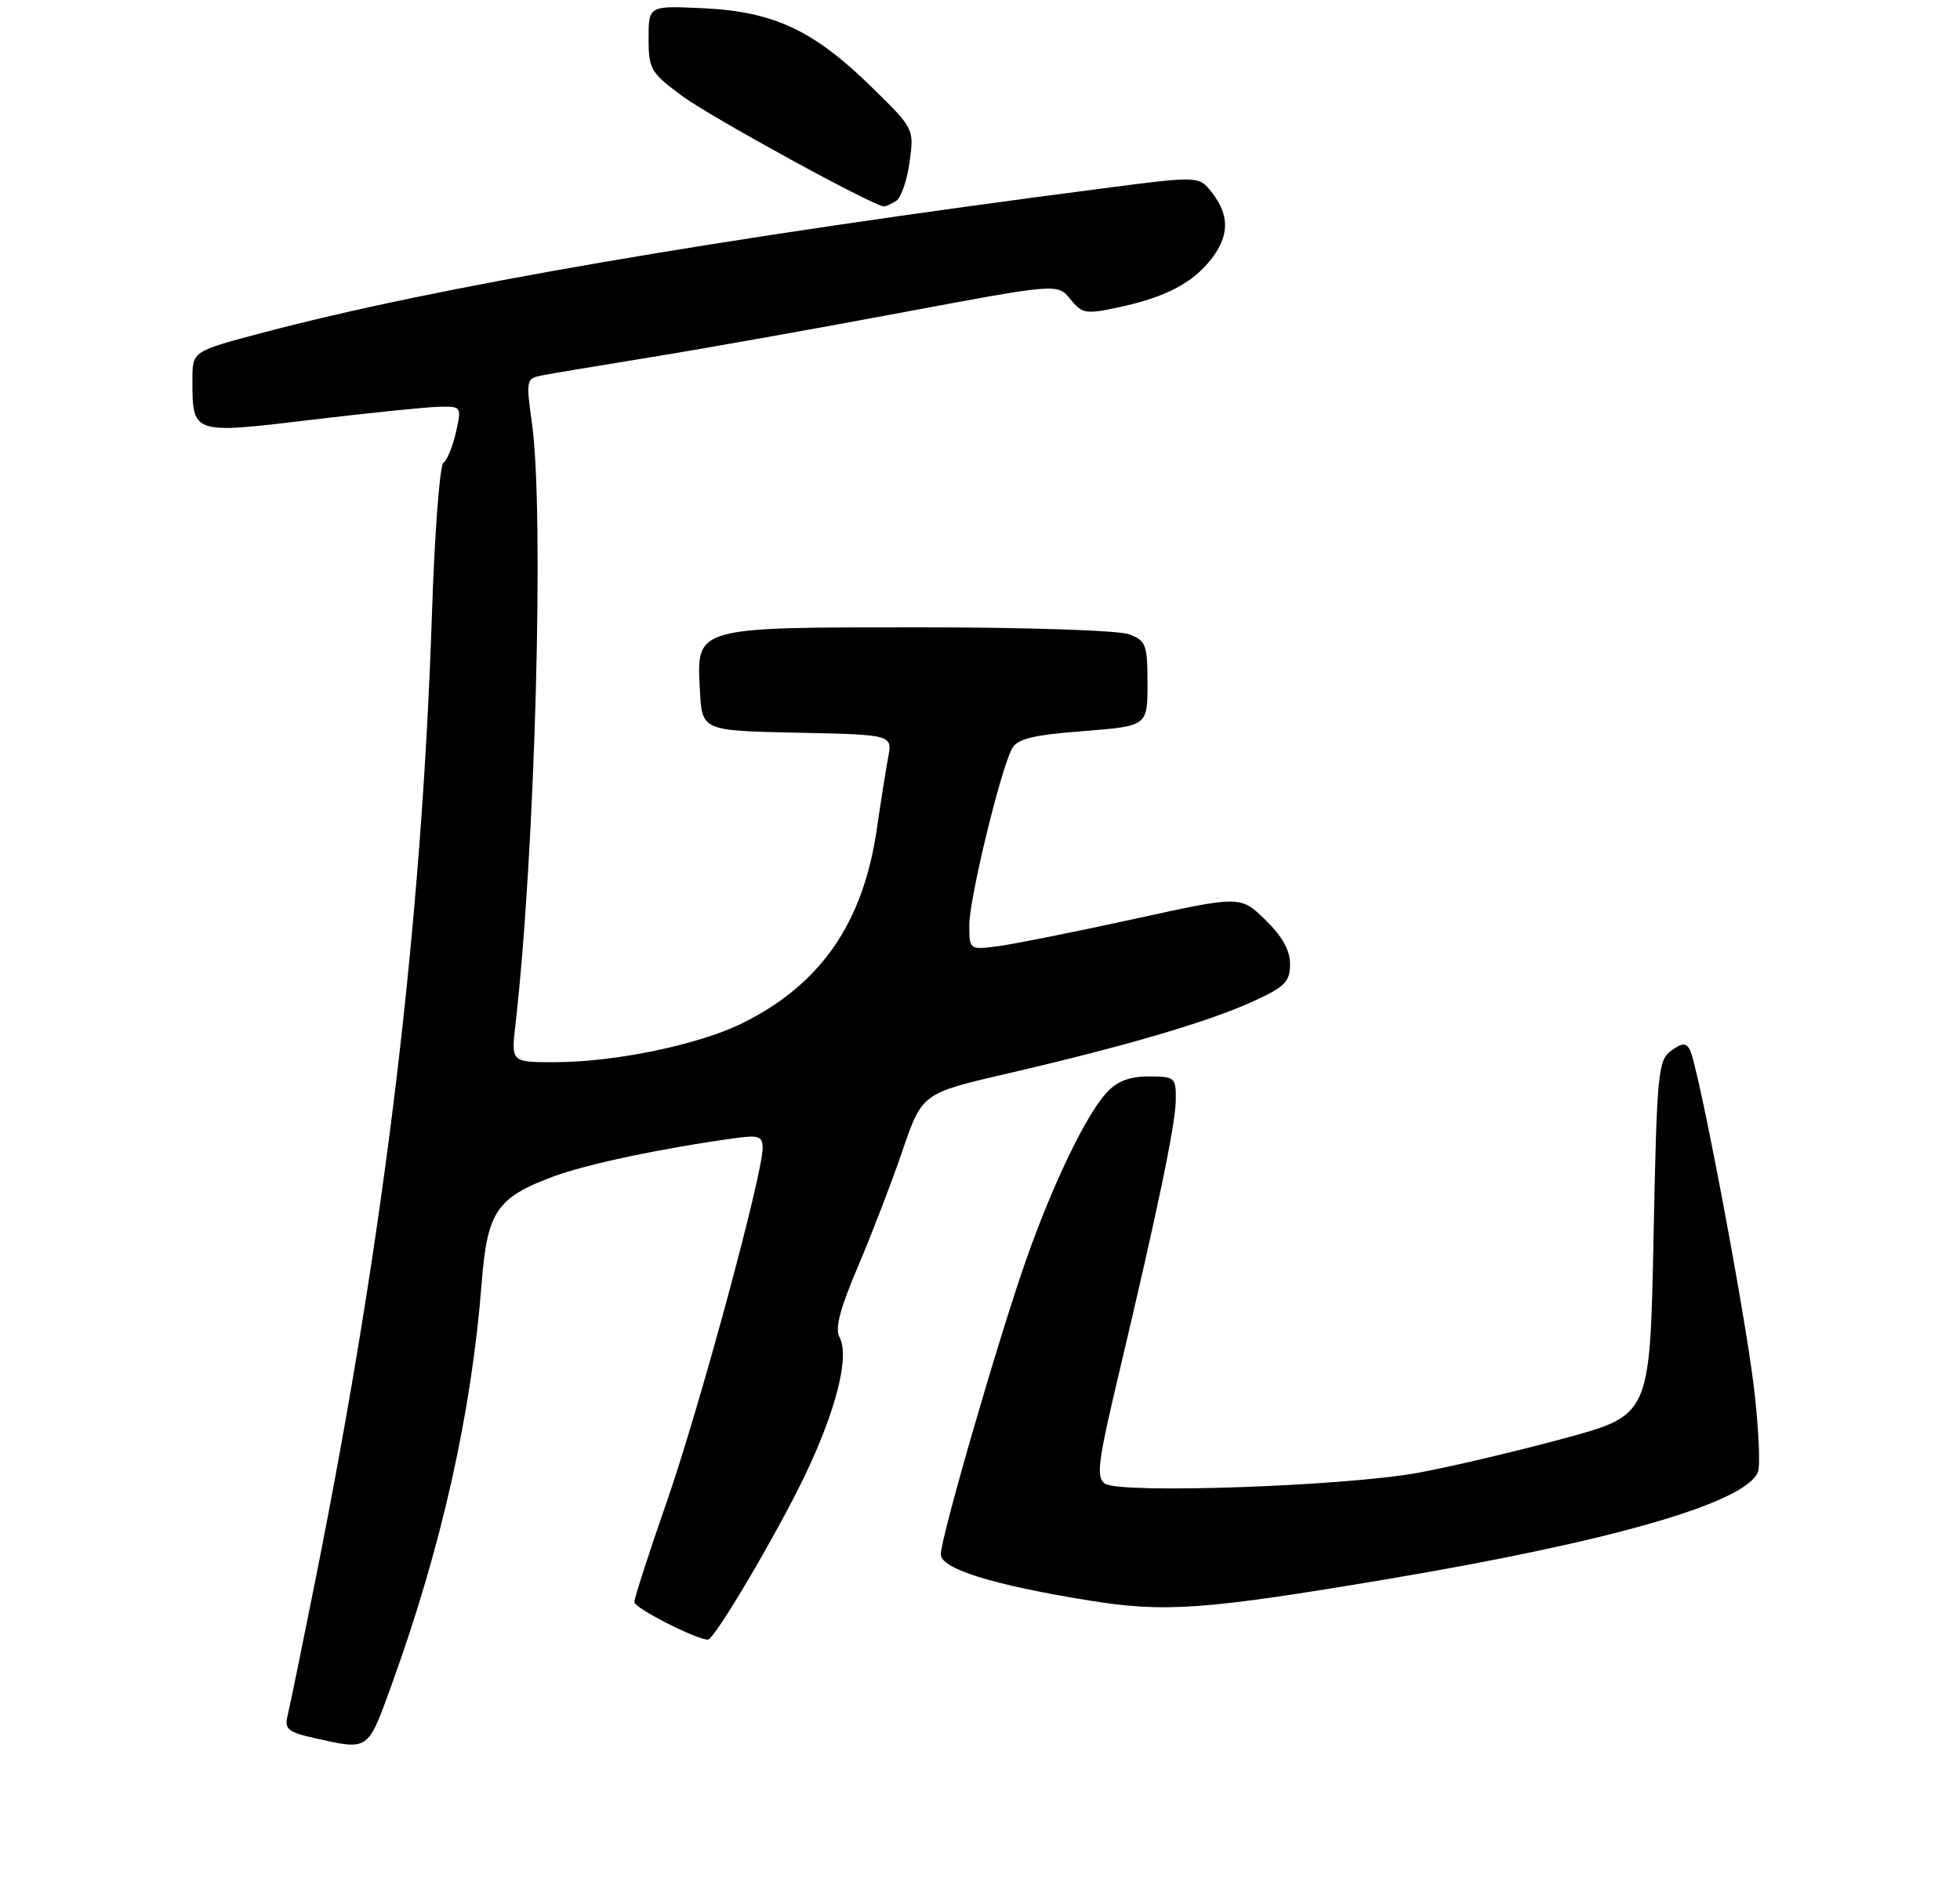 <?xml version="1.0" encoding="UTF-8" standalone="no"?>
<!DOCTYPE svg PUBLIC "-//W3C//DTD SVG 1.1//EN" "http://www.w3.org/Graphics/SVG/1.1/DTD/svg11.dtd" >
<svg xmlns="http://www.w3.org/2000/svg" xmlns:xlink="http://www.w3.org/1999/xlink" version="1.1" viewBox="0 0 275 264">
 <g >
 <path fill="currentColor"
d=" M 54.98 236.25 C 61.96 216.97 66.15 198.23 67.58 180.00 C 68.36 169.98 69.67 168.02 77.57 165.06 C 82.26 163.31 92.80 161.08 103.25 159.64 C 106.47 159.20 107.00 159.40 107.00 161.06 C 107.00 164.78 98.10 197.61 93.57 210.61 C 91.06 217.82 89.00 224.18 89.00 224.74 C 89.00 225.57 97.70 230.00 99.33 230.00 C 100.25 230.00 109.02 215.14 112.96 206.92 C 117.36 197.71 119.24 190.18 117.78 187.57 C 117.12 186.39 117.86 183.56 120.36 177.71 C 122.28 173.19 125.10 165.87 126.62 161.43 C 129.38 153.36 129.38 153.36 141.44 150.57 C 157.83 146.77 169.47 143.36 175.75 140.50 C 180.30 138.43 181.00 137.73 181.00 135.25 C 181.00 133.30 179.90 131.32 177.52 129.02 C 174.04 125.64 174.04 125.64 159.17 128.90 C 151.00 130.69 142.44 132.40 140.16 132.71 C 136.00 133.26 136.00 133.26 136.00 129.74 C 136.00 126.07 140.36 108.06 141.99 105.02 C 142.73 103.64 144.85 103.11 151.96 102.56 C 161.00 101.85 161.00 101.85 161.00 95.90 C 161.00 90.43 160.79 89.87 158.43 88.98 C 157.00 88.43 144.09 88.00 129.16 88.00 C 97.33 88.00 97.73 87.89 98.20 96.84 C 98.50 102.50 98.50 102.50 111.86 102.78 C 125.22 103.06 125.22 103.06 124.61 106.28 C 124.28 108.05 123.57 112.54 123.03 116.25 C 121.12 129.44 115.21 138.02 104.26 143.48 C 98.12 146.54 86.33 149.00 77.77 149.00 C 71.72 149.00 71.72 149.00 72.32 143.75 C 75.09 119.55 76.39 71.83 74.63 59.30 C 73.78 53.26 73.82 53.09 76.13 52.64 C 77.43 52.39 84.35 51.24 91.50 50.08 C 98.65 48.92 114.37 46.12 126.44 43.86 C 148.38 39.75 148.38 39.75 150.17 41.96 C 151.83 44.02 152.32 44.10 157.03 43.09 C 163.49 41.70 167.28 39.73 169.91 36.39 C 172.48 33.12 172.53 30.25 170.10 27.09 C 168.25 24.67 168.25 24.67 154.87 26.41 C 100.90 33.41 61.05 40.25 36.75 46.70 C 27.00 49.28 27.00 49.28 27.00 53.21 C 27.00 60.94 26.87 60.90 43.69 58.89 C 51.84 57.91 59.92 57.09 61.64 57.06 C 64.75 57.00 64.78 57.04 63.97 60.65 C 63.51 62.65 62.73 64.56 62.22 64.90 C 61.71 65.23 60.98 74.72 60.61 86.00 C 59.14 130.09 54.02 172.64 44.38 221.00 C 42.46 230.62 40.65 239.48 40.35 240.67 C 39.89 242.56 40.40 242.98 44.16 243.82 C 51.82 245.53 51.55 245.71 54.98 236.25 Z  M 194.67 221.51 C 226.30 216.19 245.00 210.78 246.66 206.46 C 247.00 205.55 246.75 200.24 246.09 194.66 C 244.83 184.02 238.27 149.41 237.09 147.24 C 236.55 146.25 236.00 146.28 234.45 147.41 C 232.63 148.74 232.47 150.50 232.00 173.67 C 231.50 198.50 231.50 198.50 219.50 201.76 C 212.90 203.55 203.68 205.73 199.00 206.59 C 188.77 208.48 157.17 209.58 155.03 208.12 C 153.77 207.25 154.03 205.14 156.96 192.81 C 162.49 169.47 164.94 157.70 164.97 154.25 C 165.00 151.14 164.83 151.00 161.17 151.00 C 158.49 151.00 156.73 151.67 155.28 153.25 C 152.38 156.41 147.79 165.92 144.05 176.50 C 140.21 187.35 132.00 215.67 132.00 218.04 C 132.00 220.05 139.25 222.32 152.67 224.49 C 163.43 226.23 168.83 225.85 194.67 221.51 Z  M 125.74 28.18 C 126.43 27.75 127.27 25.29 127.62 22.72 C 128.26 18.05 128.26 18.05 122.26 12.18 C 114.17 4.26 108.56 1.63 98.75 1.16 C 91.00 0.79 91.00 0.79 91.00 5.38 C 91.00 9.71 91.28 10.19 95.75 13.49 C 99.77 16.45 122.47 28.88 124.00 28.95 C 124.28 28.96 125.06 28.61 125.74 28.18 Z "/>
</g>
</svg>